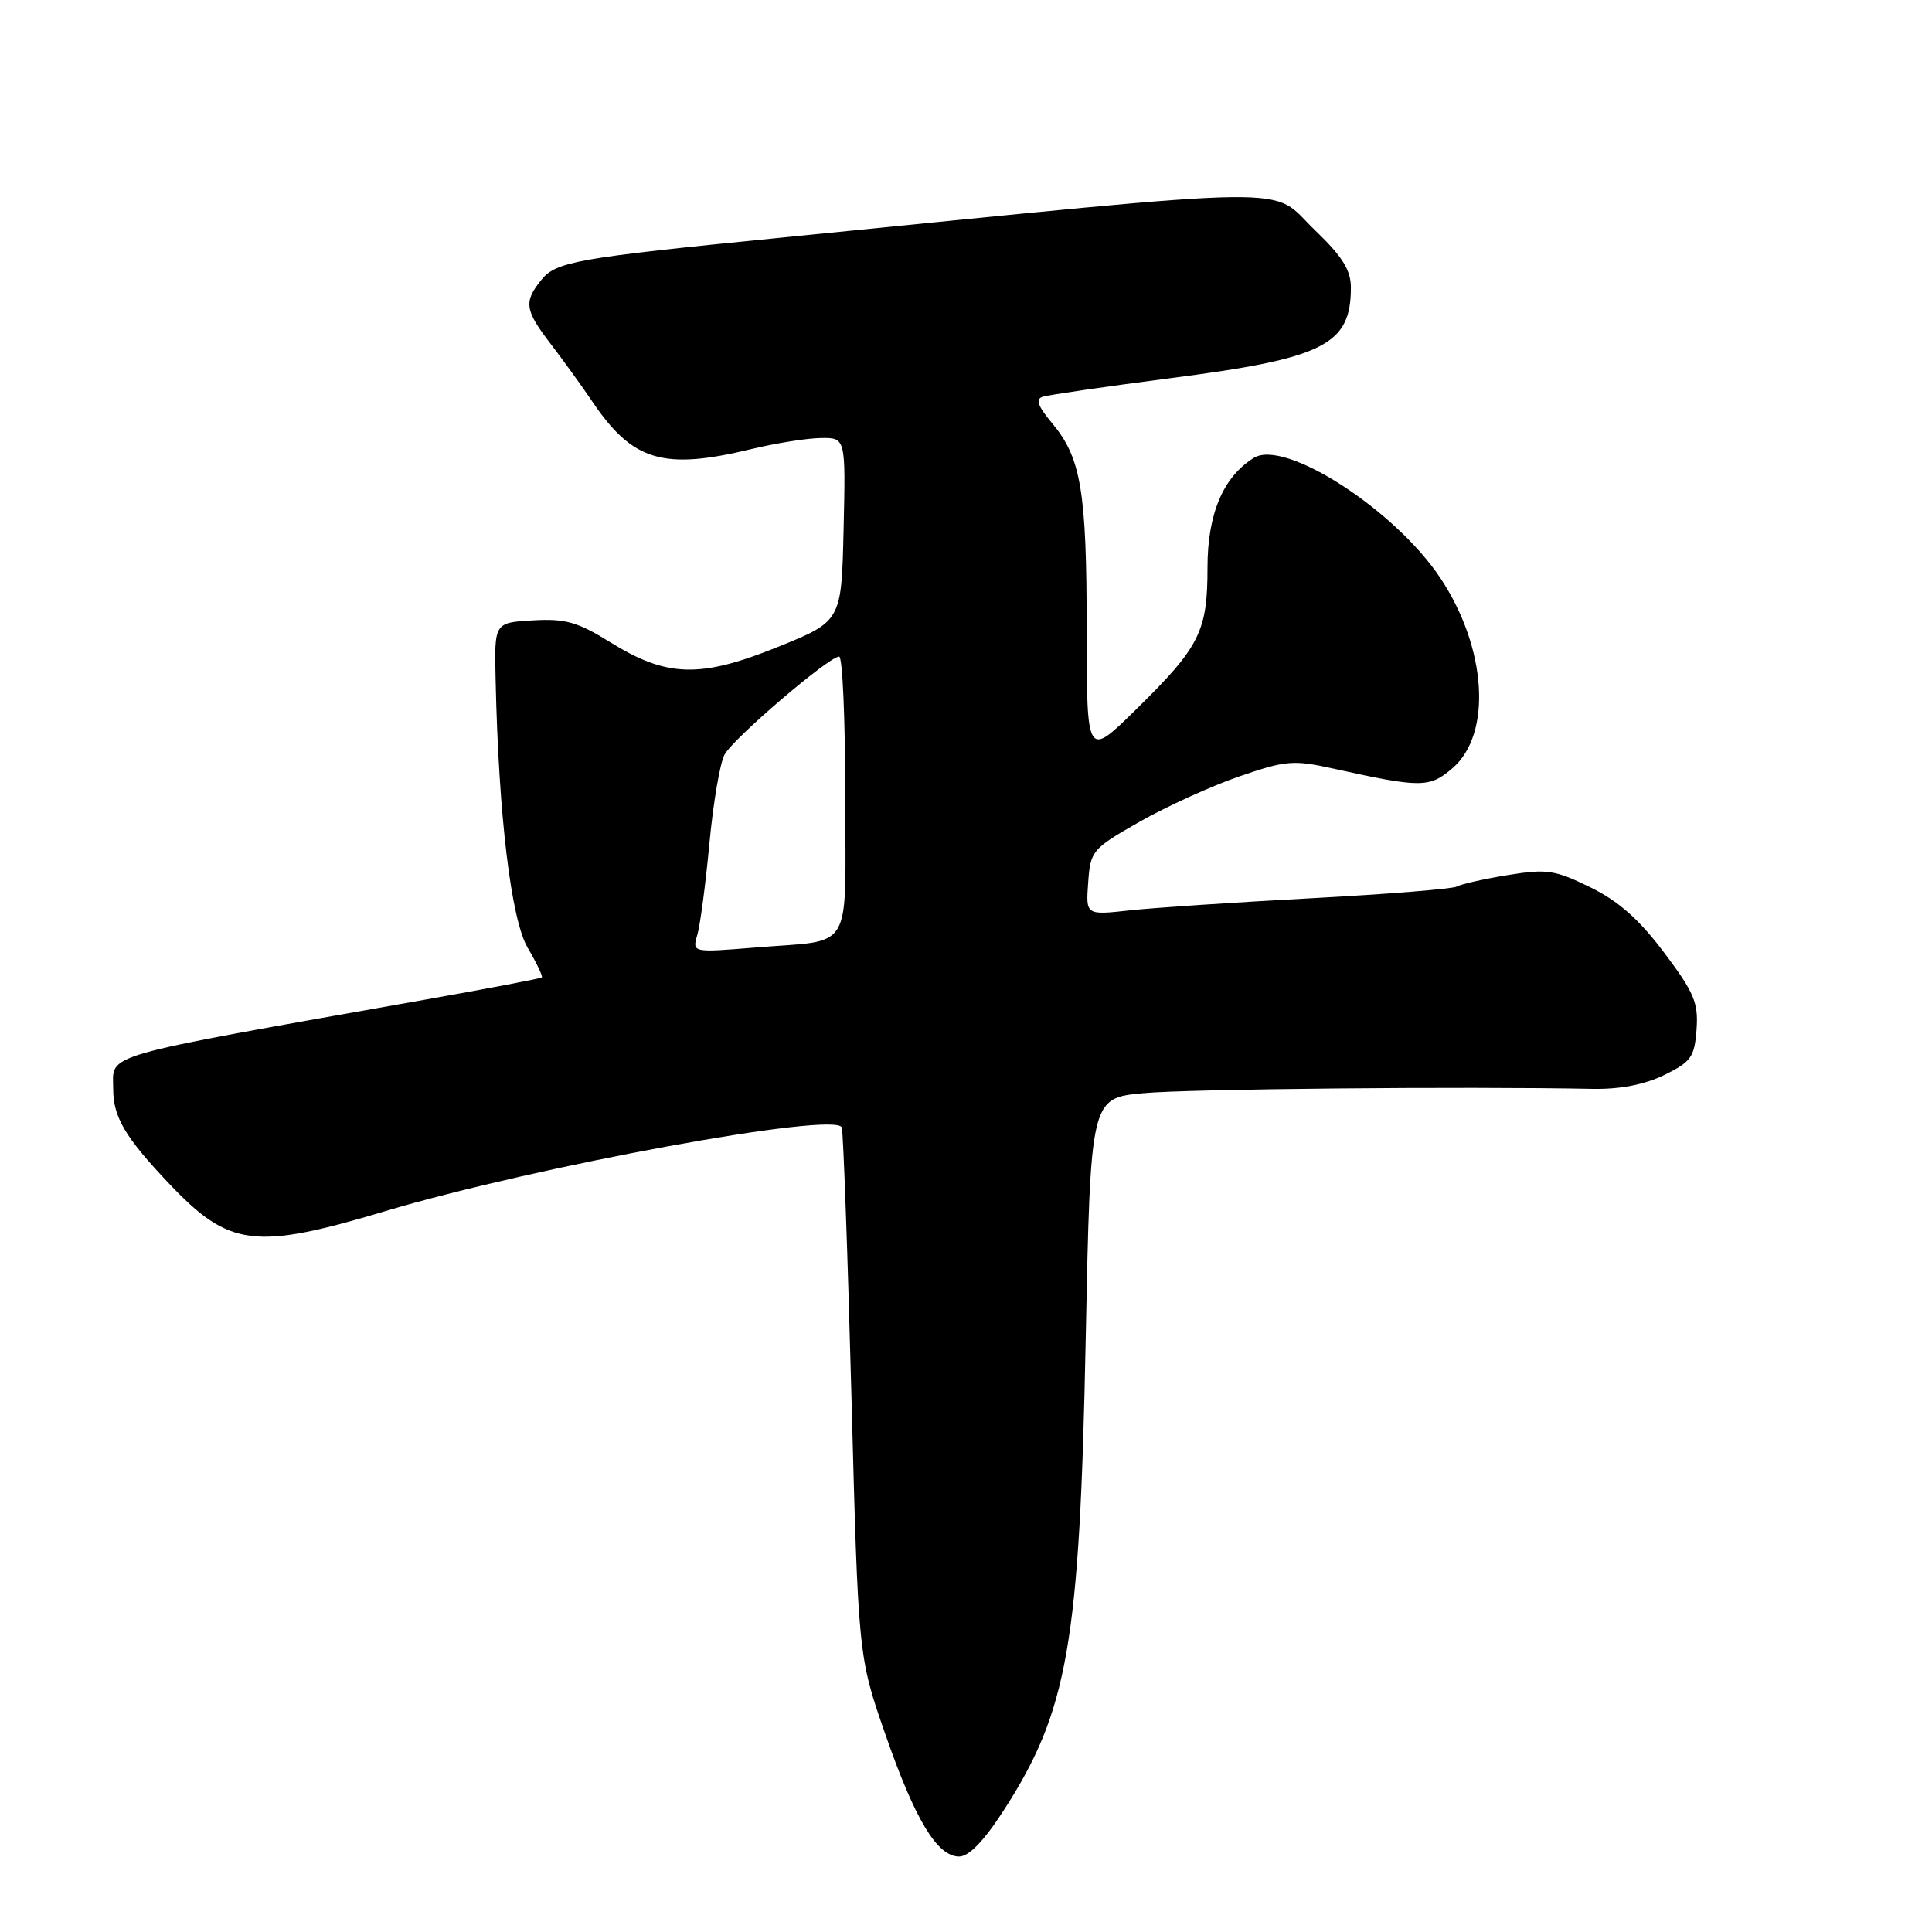 <?xml version="1.0" encoding="UTF-8" standalone="no"?>
<!DOCTYPE svg PUBLIC "-//W3C//DTD SVG 1.1//EN" "http://www.w3.org/Graphics/SVG/1.1/DTD/svg11.dtd" >
<svg xmlns="http://www.w3.org/2000/svg" xmlns:xlink="http://www.w3.org/1999/xlink" version="1.1" viewBox="0 0 256 256">
 <g >
 <path fill="currentColor"
d=" M 132.96 239.94 C 141.51 226.71 143.06 217.85 143.86 177.50 C 144.50 145.50 144.50 145.50 151.50 144.85 C 157.50 144.29 193.73 143.94 211.01 144.28 C 214.63 144.35 217.90 143.72 220.51 142.45 C 224.08 140.70 224.53 140.07 224.80 136.41 C 225.06 132.88 224.48 131.50 220.50 126.22 C 217.18 121.80 214.46 119.40 210.70 117.56 C 206.00 115.26 204.95 115.11 199.74 115.96 C 196.57 116.48 193.56 117.16 193.05 117.47 C 192.54 117.78 183.89 118.48 173.81 119.02 C 163.74 119.56 152.88 120.28 149.69 120.63 C 143.87 121.27 143.87 121.27 144.19 116.93 C 144.49 112.73 144.71 112.47 151.00 108.89 C 154.57 106.86 160.52 104.15 164.21 102.88 C 170.41 100.75 171.37 100.67 176.71 101.85 C 188.30 104.41 189.41 104.41 192.45 101.80 C 197.73 97.26 197.02 85.91 190.89 76.64 C 184.87 67.56 170.25 58.12 166.14 60.67 C 162.07 63.20 160.00 68.09 160.00 75.20 C 160.00 83.68 158.99 85.69 150.57 93.97 C 144.00 100.44 144.00 100.44 143.99 83.47 C 143.99 65.01 143.25 60.64 139.37 56.03 C 137.52 53.82 137.19 52.89 138.16 52.57 C 138.90 52.33 146.59 51.21 155.25 50.09 C 175.46 47.48 179.00 45.69 179.00 38.10 C 179.00 35.79 177.87 33.99 174.27 30.53 C 168.01 24.53 174.32 24.45 103.00 31.54 C 76.51 34.17 73.69 34.67 71.75 37.06 C 69.37 40.00 69.52 41.08 72.99 45.60 C 74.64 47.75 77.08 51.13 78.43 53.13 C 83.80 61.11 87.85 62.33 99.50 59.52 C 102.80 58.72 106.98 58.06 108.78 58.04 C 112.06 58.00 112.06 58.00 111.78 70.16 C 111.50 82.32 111.50 82.32 103.00 85.75 C 92.74 89.89 88.34 89.75 80.81 85.07 C 76.53 82.41 74.90 81.95 70.61 82.20 C 65.50 82.50 65.50 82.50 65.67 90.00 C 66.06 108.06 67.72 121.85 69.93 125.60 C 71.11 127.61 71.95 129.37 71.79 129.51 C 71.63 129.66 64.75 130.97 56.50 132.43 C 12.45 140.24 15.00 139.51 15.00 144.31 C 15.00 148.01 16.58 150.69 22.40 156.83 C 30.36 165.23 33.72 165.67 51.03 160.49 C 70.97 154.53 110.82 147.22 111.54 149.40 C 111.74 150.00 112.32 166.03 112.82 185.00 C 113.73 219.50 113.73 219.50 117.29 229.74 C 121.25 241.15 124.18 246.00 127.09 246.00 C 128.38 246.00 130.37 243.95 132.96 239.94 Z  M 92.40 123.87 C 92.78 122.57 93.50 117.12 94.00 111.77 C 94.50 106.41 95.40 101.12 96.00 100.00 C 97.15 97.85 109.83 87.00 111.19 87.00 C 111.64 87.00 112.00 95.29 112.00 105.43 C 112.00 126.63 113.28 124.46 100.10 125.55 C 91.71 126.23 91.71 126.23 92.40 123.87 Z "/>
</g>
</svg>
